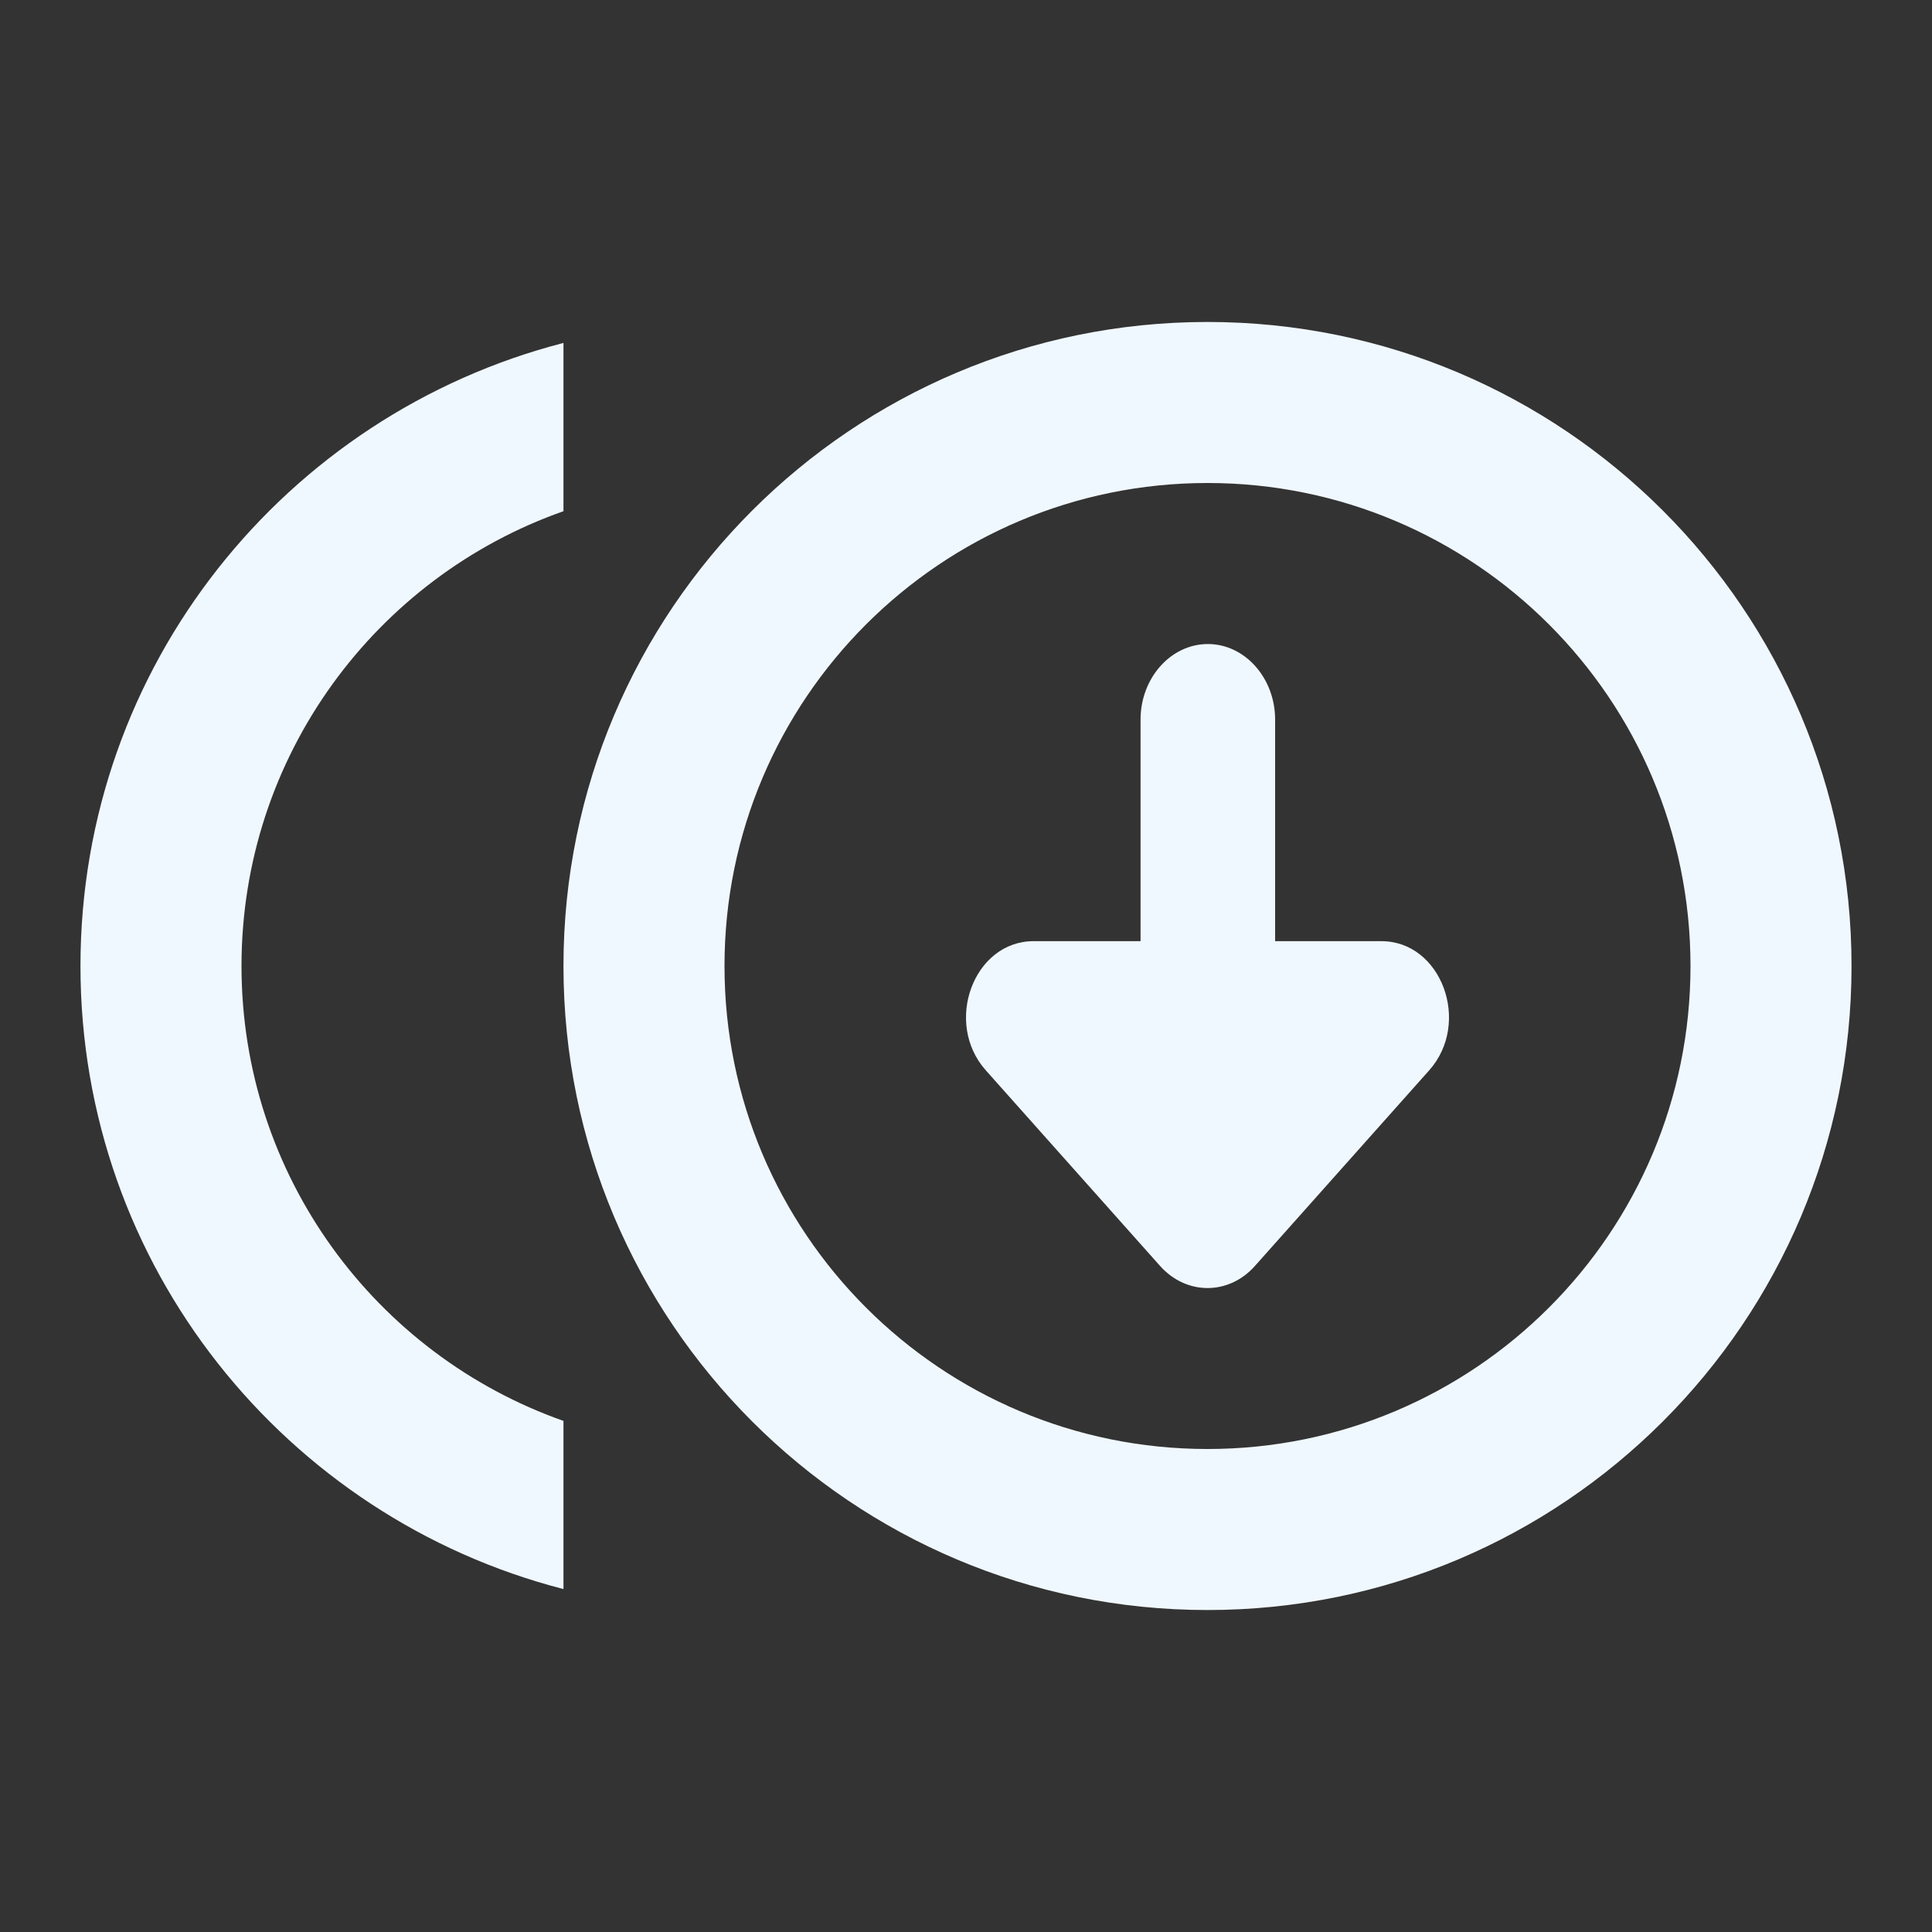 <svg width="20" height="20" viewBox="0 0 20 20" fill="none" xmlns="http://www.w3.org/2000/svg">
<rect x="0" y="0" width="20" height="20" fill="#333333" stroke="none"/>
<path fill-rule="evenodd" clip-rule="evenodd" d="M19.167 10C19.167 6.318 16.182 3.333 12.5 3.333C8.818 3.333 5.833 6.318 5.833 10C5.833 13.682 8.818 16.667 12.5 16.667C16.182 16.667 19.167 13.682 19.167 10ZM17.5 10C17.5 12.762 15.261 15 12.5 15C9.739 15 7.5 12.762 7.5 10C7.5 7.239 9.739 5 12.5 5C15.261 5 17.5 7.239 17.5 10ZM2.5 10C2.5 12.175 3.892 14.025 5.833 14.709V16.45C2.958 15.709 0.833 13.108 0.833 10C0.833 6.892 2.958 4.292 5.833 3.55V5.292C3.892 5.975 2.5 7.825 2.5 10ZM13.2 7.449V9.743H14.301C14.921 9.743 15.234 10.587 14.795 11.08L12.991 13.105C12.72 13.41 12.281 13.41 12.009 13.105L10.205 11.08C9.766 10.587 10.079 9.743 10.699 9.743H11.807V7.449C11.807 7.019 12.12 6.667 12.504 6.667C12.887 6.667 13.2 7.019 13.2 7.449Z" fill="#F0F8FF"/>
</svg>
